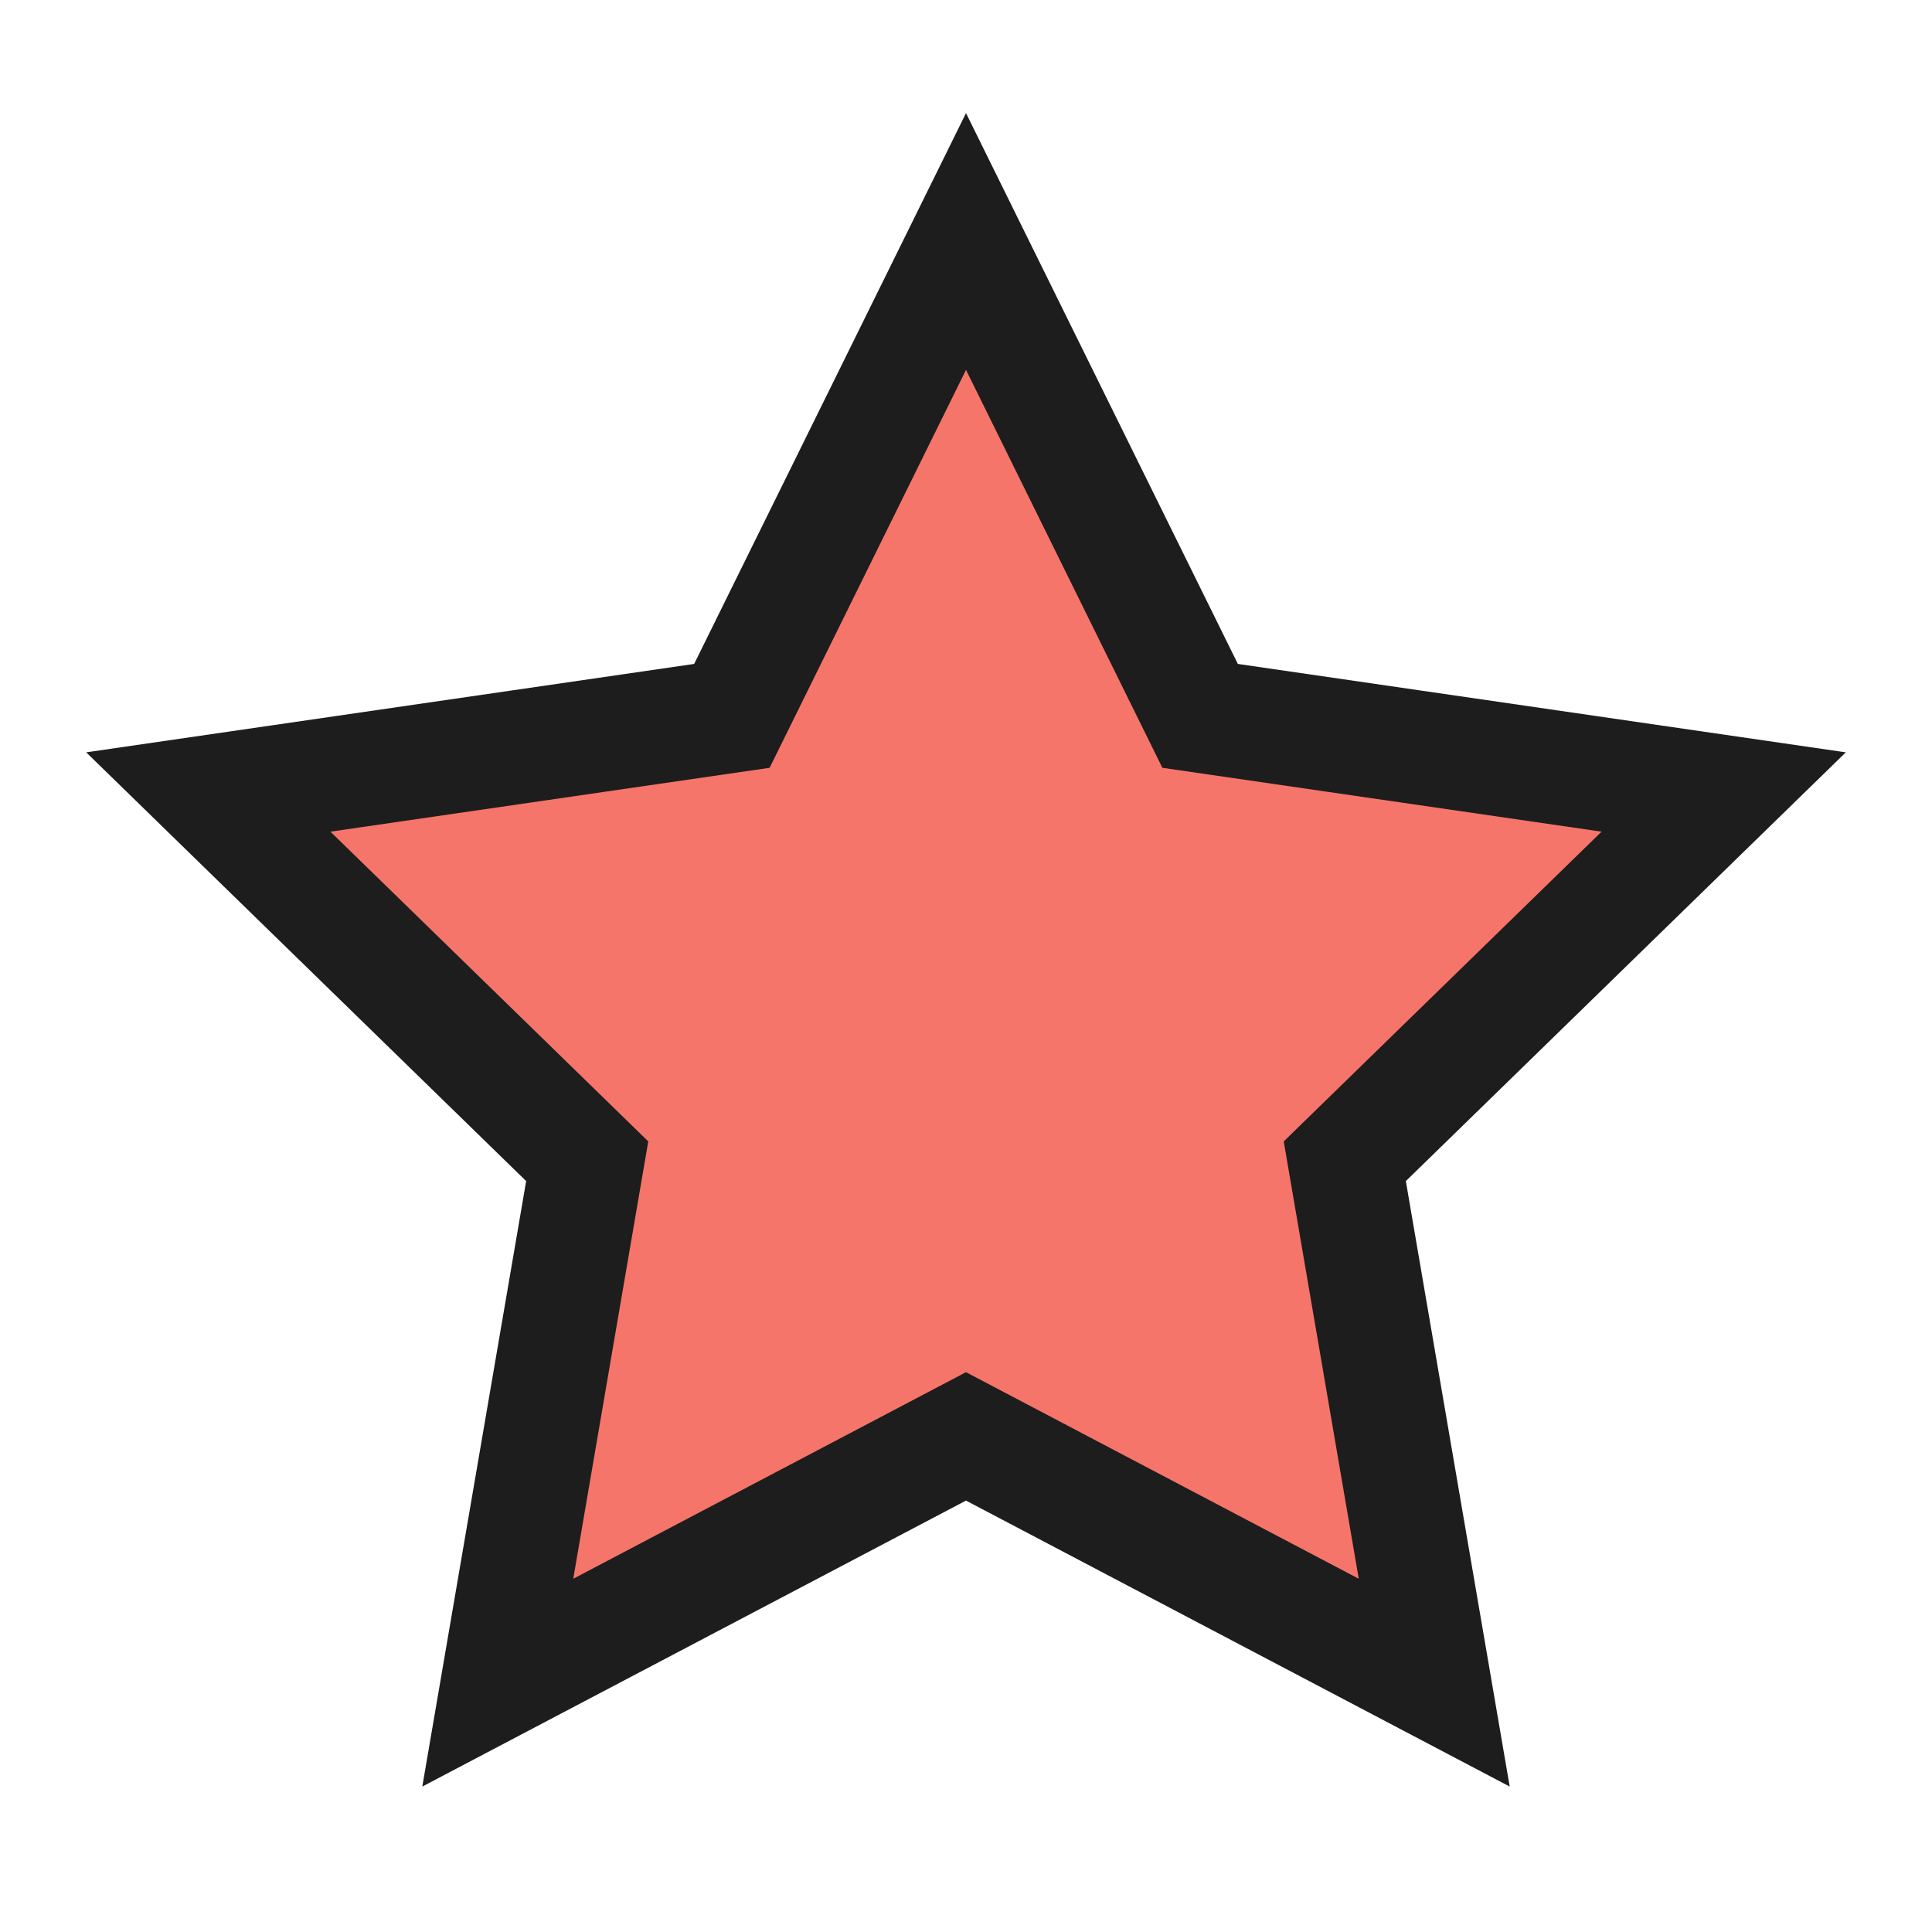 <svg width="17" height="17" viewBox="0 0 17 17" fill="none" xmlns="http://www.w3.org/2000/svg">
<path d="M8.5 12.639L4.38 14.806L5.167 10.218L1.833 6.969L6.44 6.299L8.5 2.125L10.56 6.299L15.167 6.969L11.833 10.218L12.62 14.806L8.5 12.639Z" fill="#F24738" fill-opacity="0.75" stroke="#1D1D1D" stroke-linecap="square"/>
</svg>
